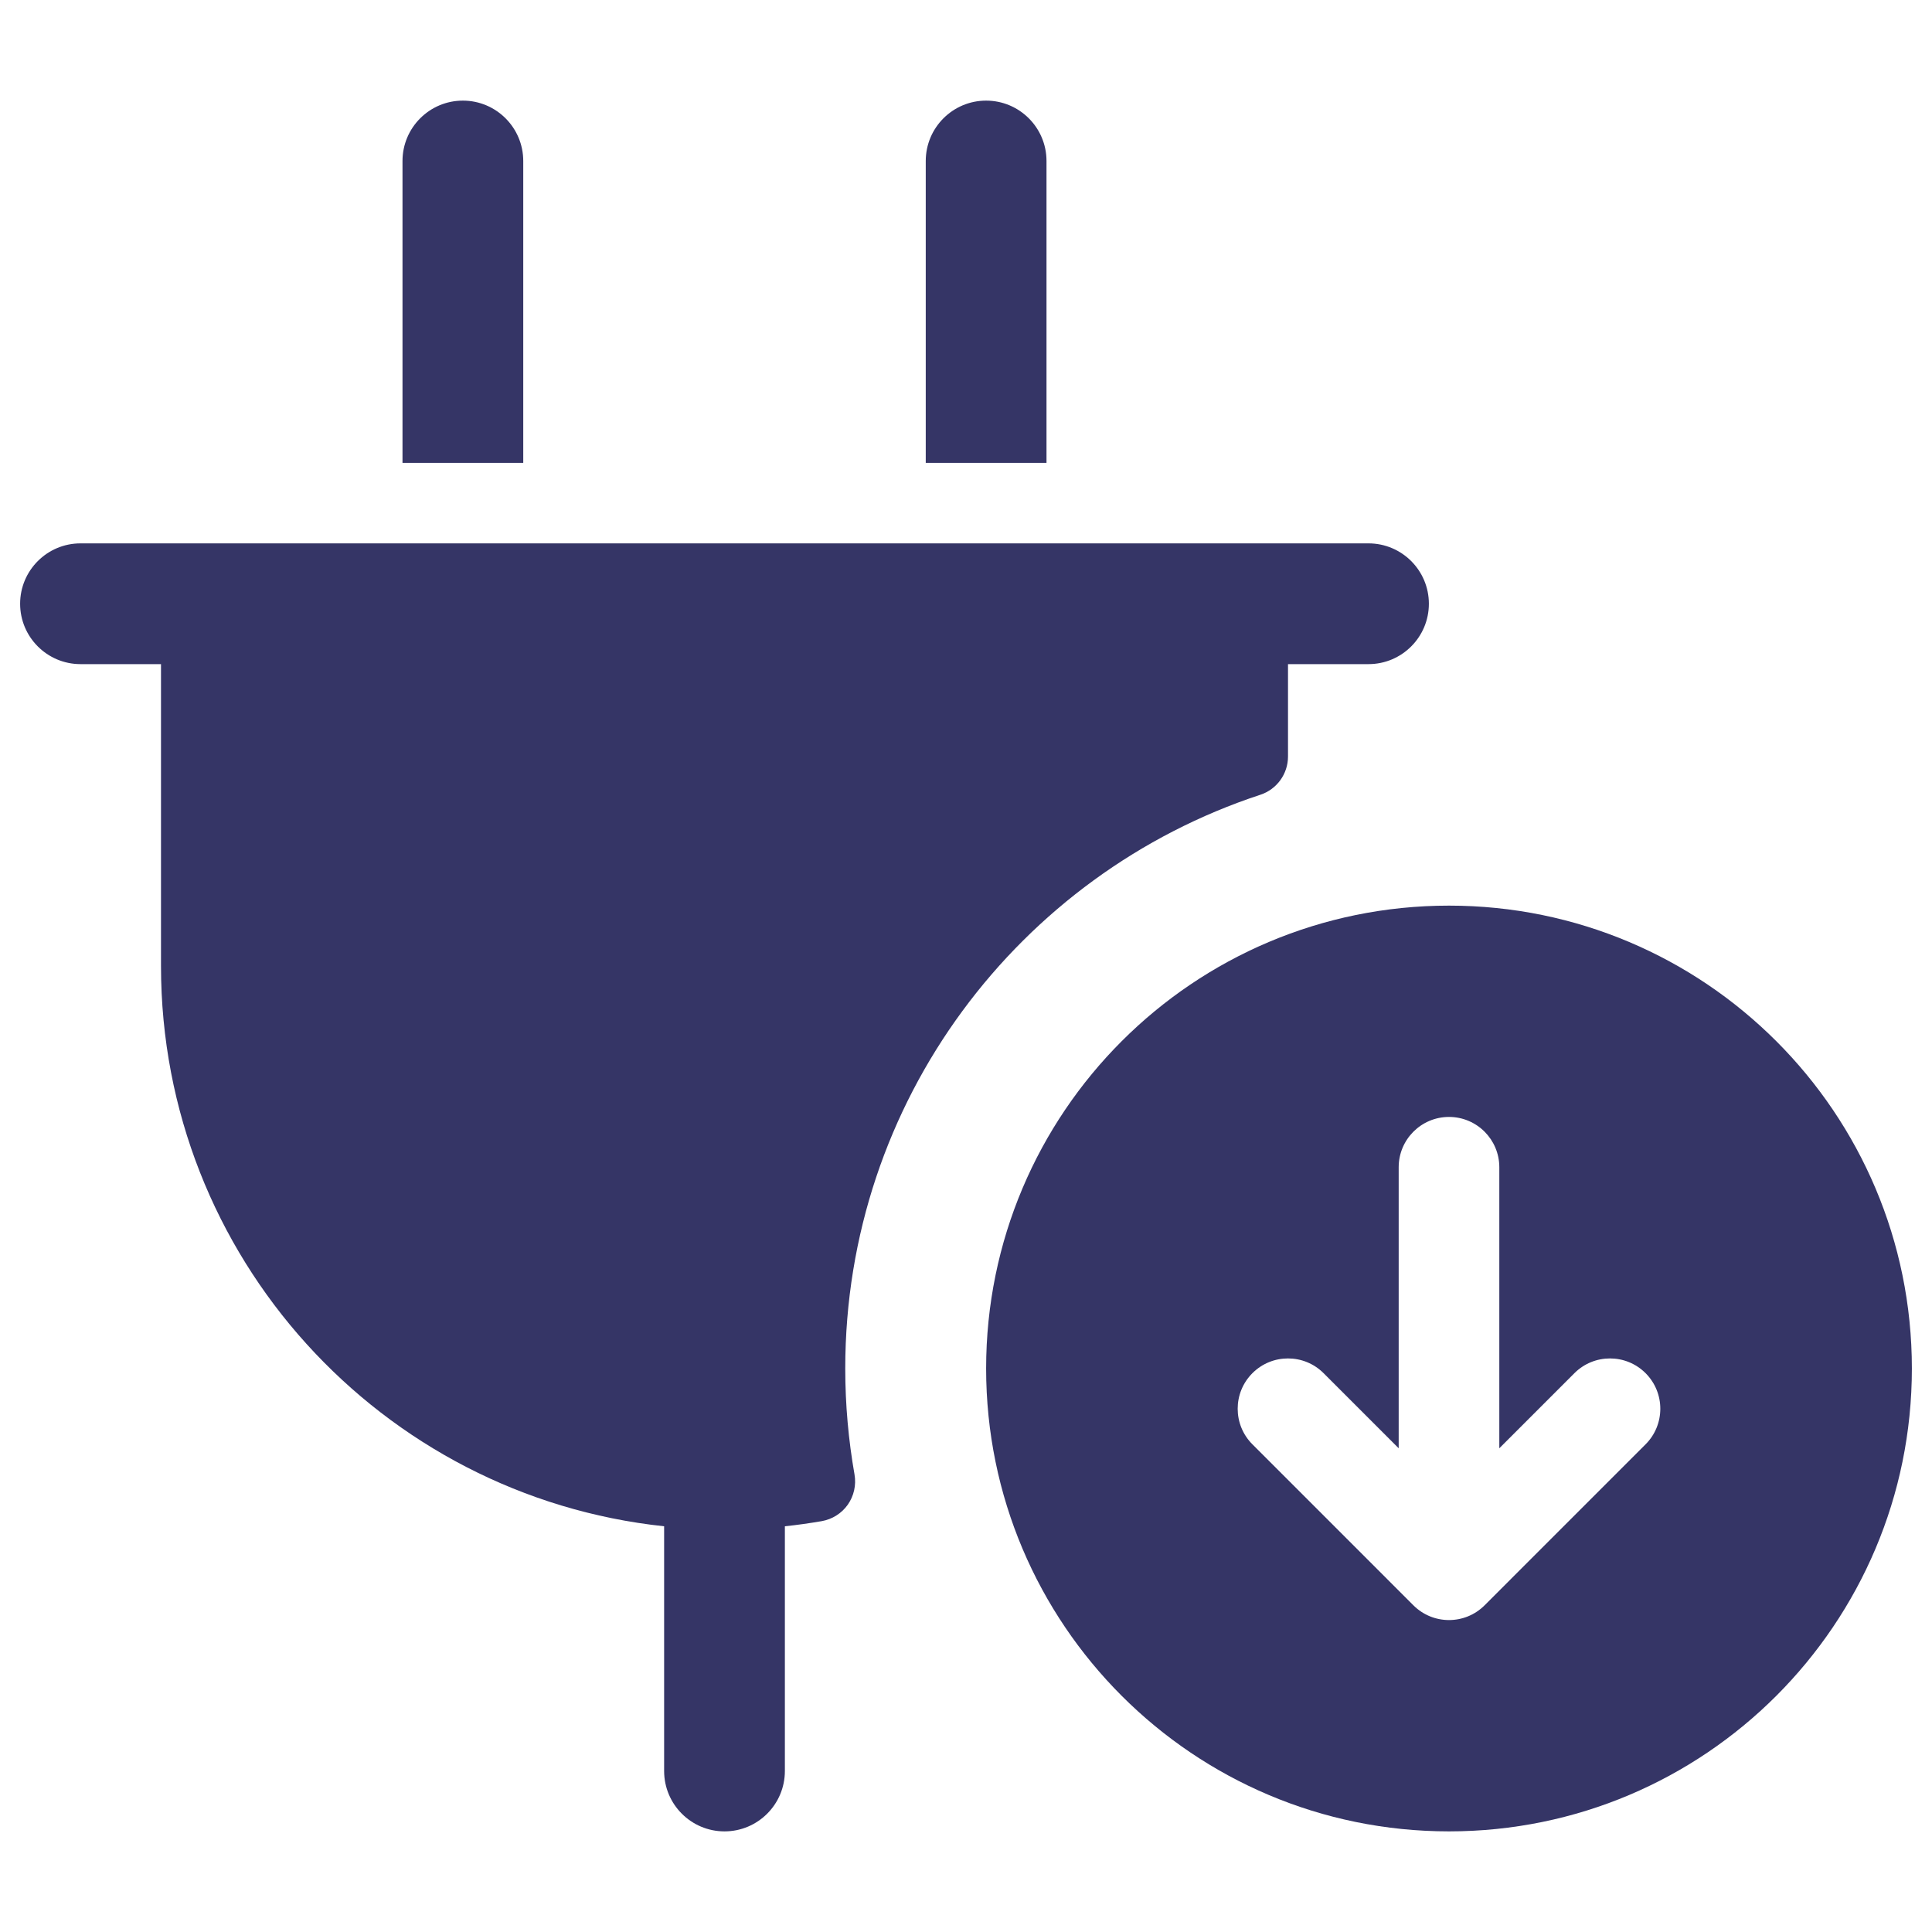 <svg width="24" height="24" viewBox="0 0 24 24" fill="none" xmlns="http://www.w3.org/2000/svg">
<path d="M6.5 2C6.5 1.586 6.164 1.25 5.75 1.25C5.336 1.25 5 1.586 5 2V5.75H6.5V2Z" fill="#353566"/>
<path d="M1 8.25H2V12C2 15.613 4.737 18.586 8.25 18.96V22C8.25 22.414 8.586 22.75 9 22.75C9.414 22.75 9.75 22.414 9.75 22V18.96C9.904 18.944 10.057 18.922 10.209 18.896C10.339 18.873 10.456 18.799 10.532 18.691C10.608 18.582 10.638 18.447 10.615 18.316C10.54 17.889 10.5 17.449 10.5 17C10.5 13.677 12.661 10.858 15.656 9.873C15.861 9.806 16 9.614 16 9.398V8.25H17C17.414 8.25 17.75 7.914 17.75 7.5C17.75 7.086 17.414 6.75 17 6.75L1 6.75C0.586 6.75 0.25 7.086 0.25 7.5C0.25 7.914 0.586 8.25 1 8.25Z" fill="#353566"/>
<path d="M12.25 1.25C12.664 1.25 13 1.586 13 2V5.75H11.5V2C11.5 1.586 11.836 1.25 12.25 1.25Z" fill="#353566"/>
<path fill-rule="evenodd" clip-rule="evenodd" d="M18 11.25C14.824 11.25 12.25 13.824 12.25 17C12.25 20.176 14.824 22.75 18 22.75C21.176 22.75 23.75 20.176 23.75 17C23.75 13.824 21.176 11.25 18 11.25ZM17.375 17.991V14.5C17.375 14.155 17.655 13.875 18 13.875C18.345 13.875 18.625 14.155 18.625 14.5V17.991L19.558 17.058C19.802 16.814 20.198 16.814 20.442 17.058C20.686 17.302 20.686 17.698 20.442 17.942L18.442 19.942C18.198 20.186 17.802 20.186 17.558 19.942L15.558 17.942C15.314 17.698 15.314 17.302 15.558 17.058C15.802 16.814 16.198 16.814 16.442 17.058L17.375 17.991Z" fill="#353566"/>
</svg>
